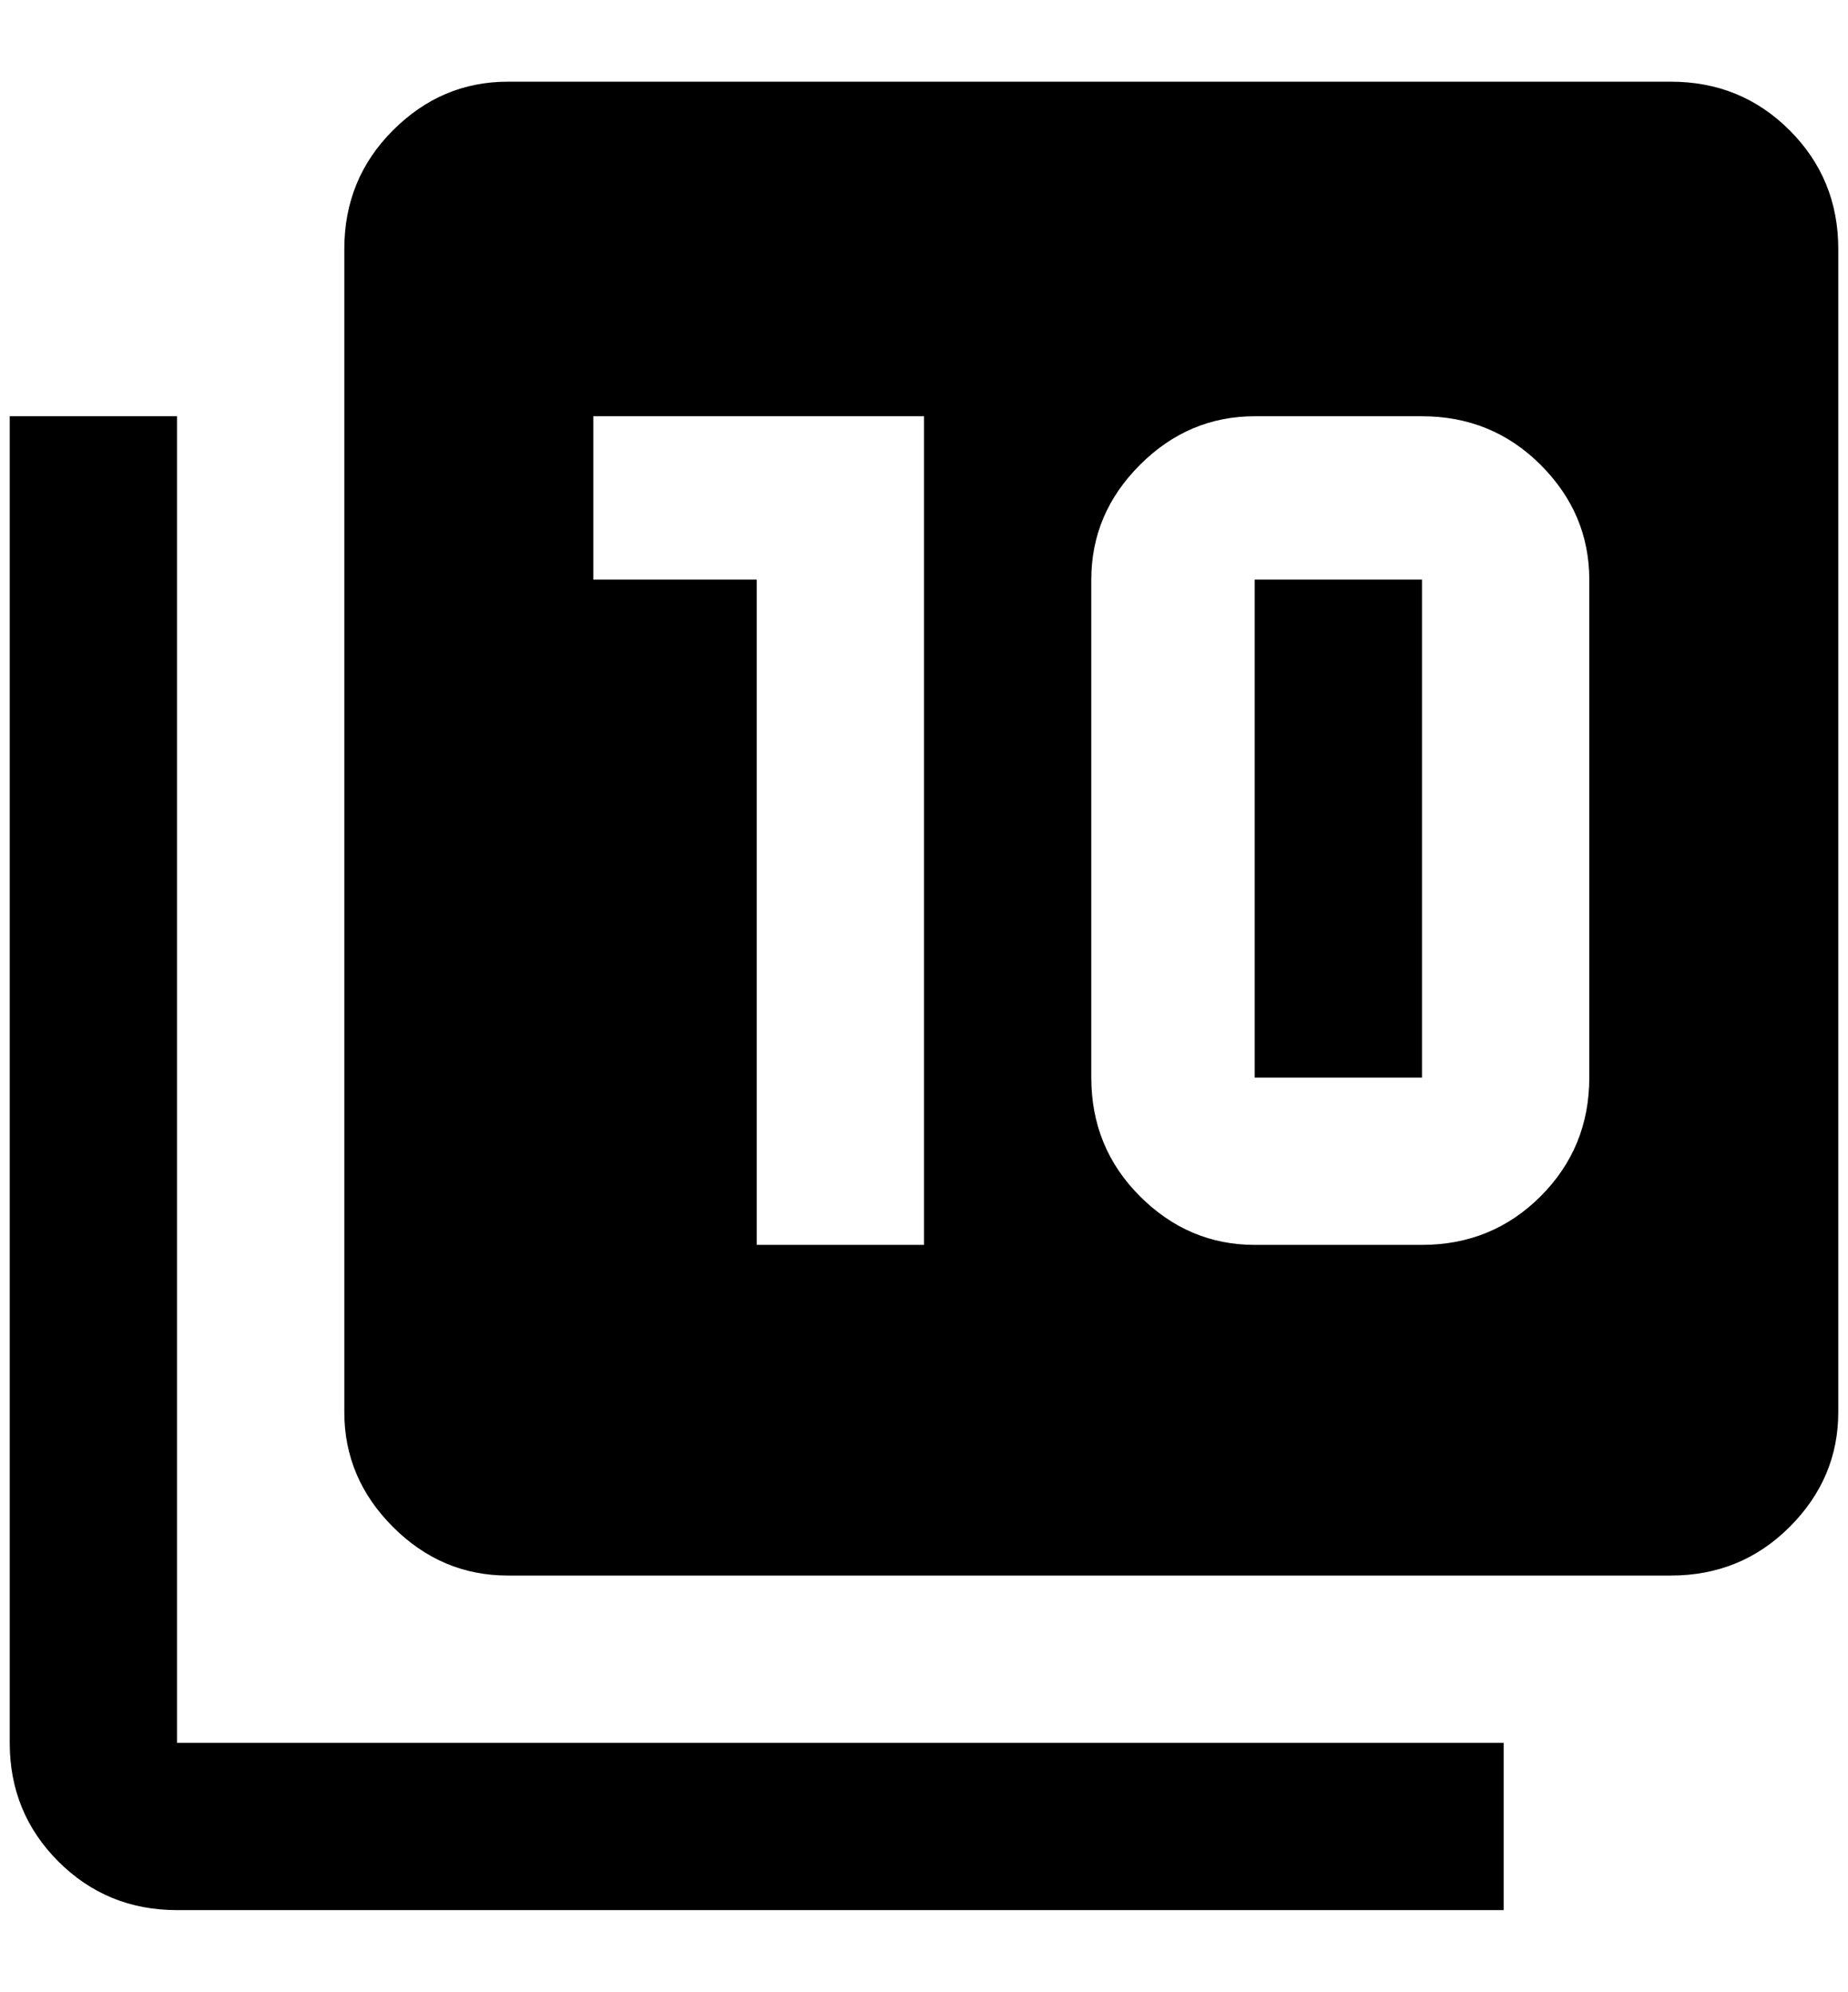 <?xml version="1.0" standalone="no"?>
<!DOCTYPE svg PUBLIC "-//W3C//DTD SVG 1.1//EN" "http://www.w3.org/Graphics/SVG/1.1/DTD/svg11.dtd" >
<svg xmlns="http://www.w3.org/2000/svg" xmlns:xlink="http://www.w3.org/1999/xlink" version="1.1" viewBox="-10 0 1900 2048">
   <path fill="currentColor"
d="M172 428v1364h1364v172h-1364q-72 0 -122 -50t-50 -122v-1364h172zM1280 1108h172v-512h-172v512zM1708 84h-1196q-68 0 -118 50t-50 122v1196q0 68 50 118t118 50h1196q72 0 122 -50t50 -118v-1196q0 -72 -50 -122t-122 -50zM940 1280h-172v-684h-168v-168h340v852z
M1624 1108q0 72 -50 122t-122 50h-172q-68 0 -118 -50t-50 -122v-512q0 -68 50 -118t118 -50h172q72 0 122 50t50 118v512z" />
</svg>
